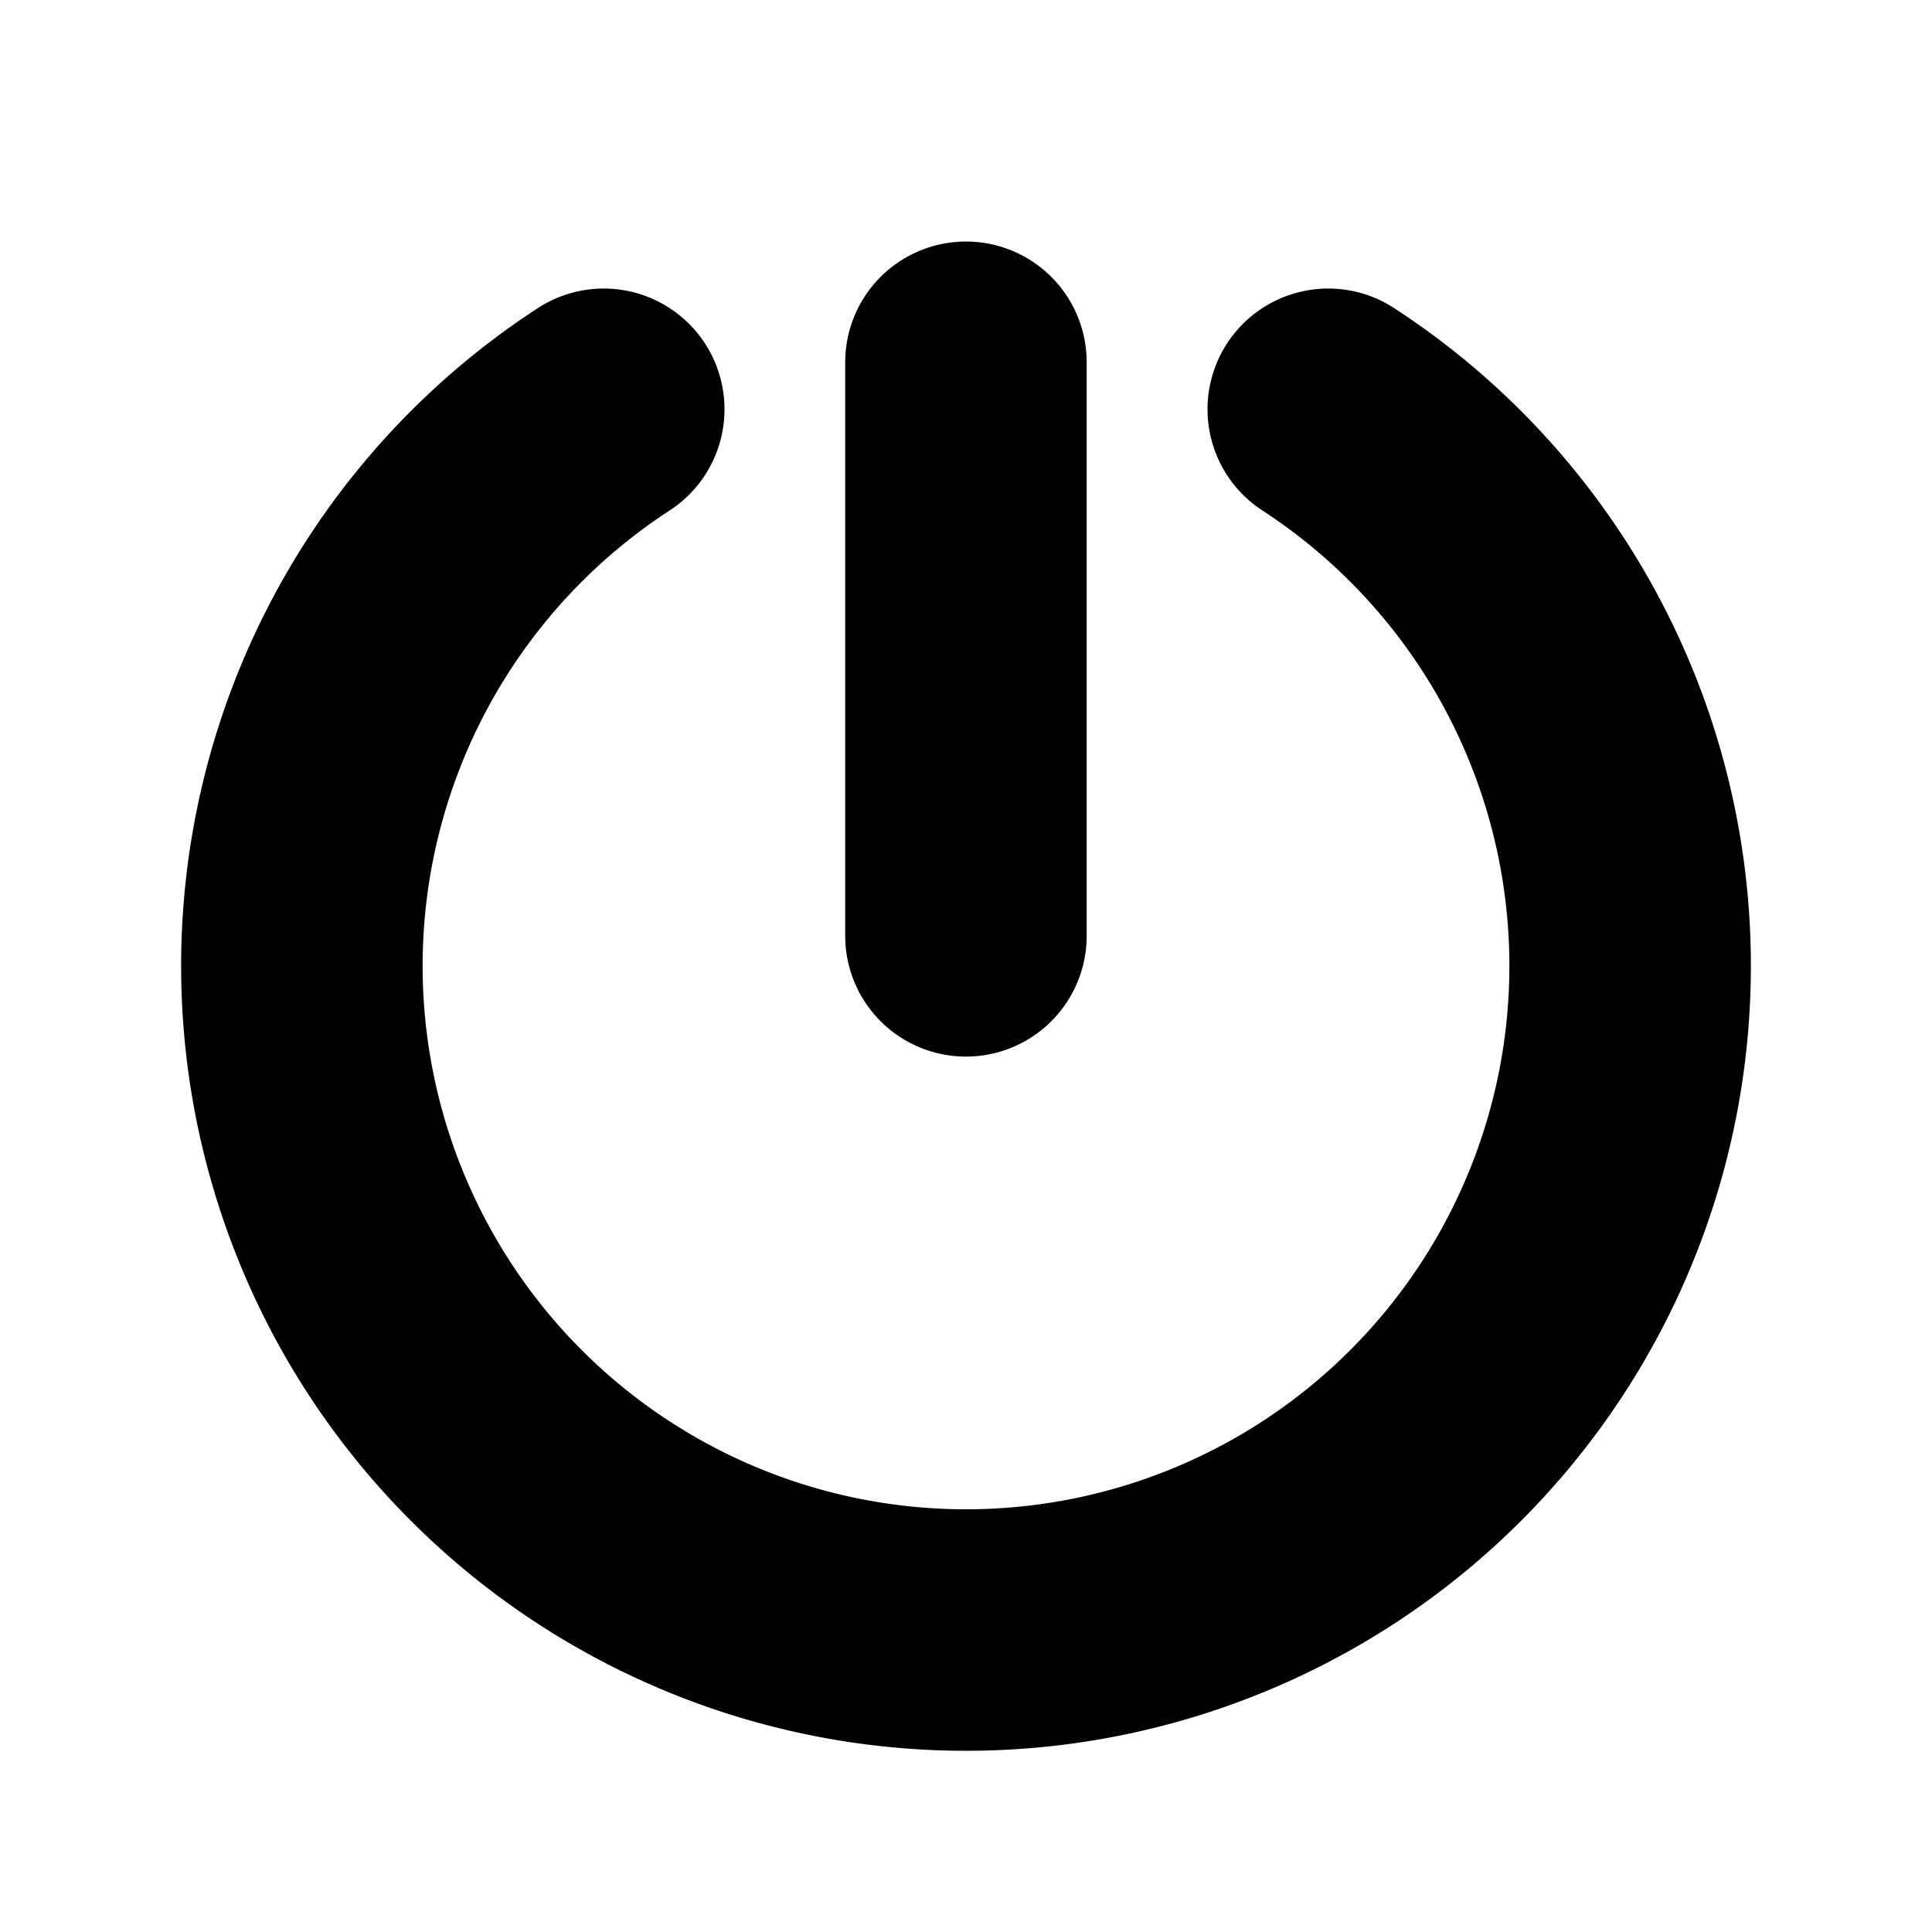 <svg id="Layer_1" data-name="Layer 1" xmlns="http://www.w3.org/2000/svg" viewBox="0 0 256 256">
  <rect width="256" height="256" fill="none"/>
  <line x1="127.992" y1="48.003" x2="127.992" y2="124.003" fill="none" stroke="#000" stroke-linecap="round" stroke-linejoin="round" stroke-width="32"/>
  <path d="M176.002,54.233a88,88,0,1,1-96.003-0" fill="none" stroke="#000" stroke-linecap="round" stroke-linejoin="round" stroke-width="32"/>
</svg>

